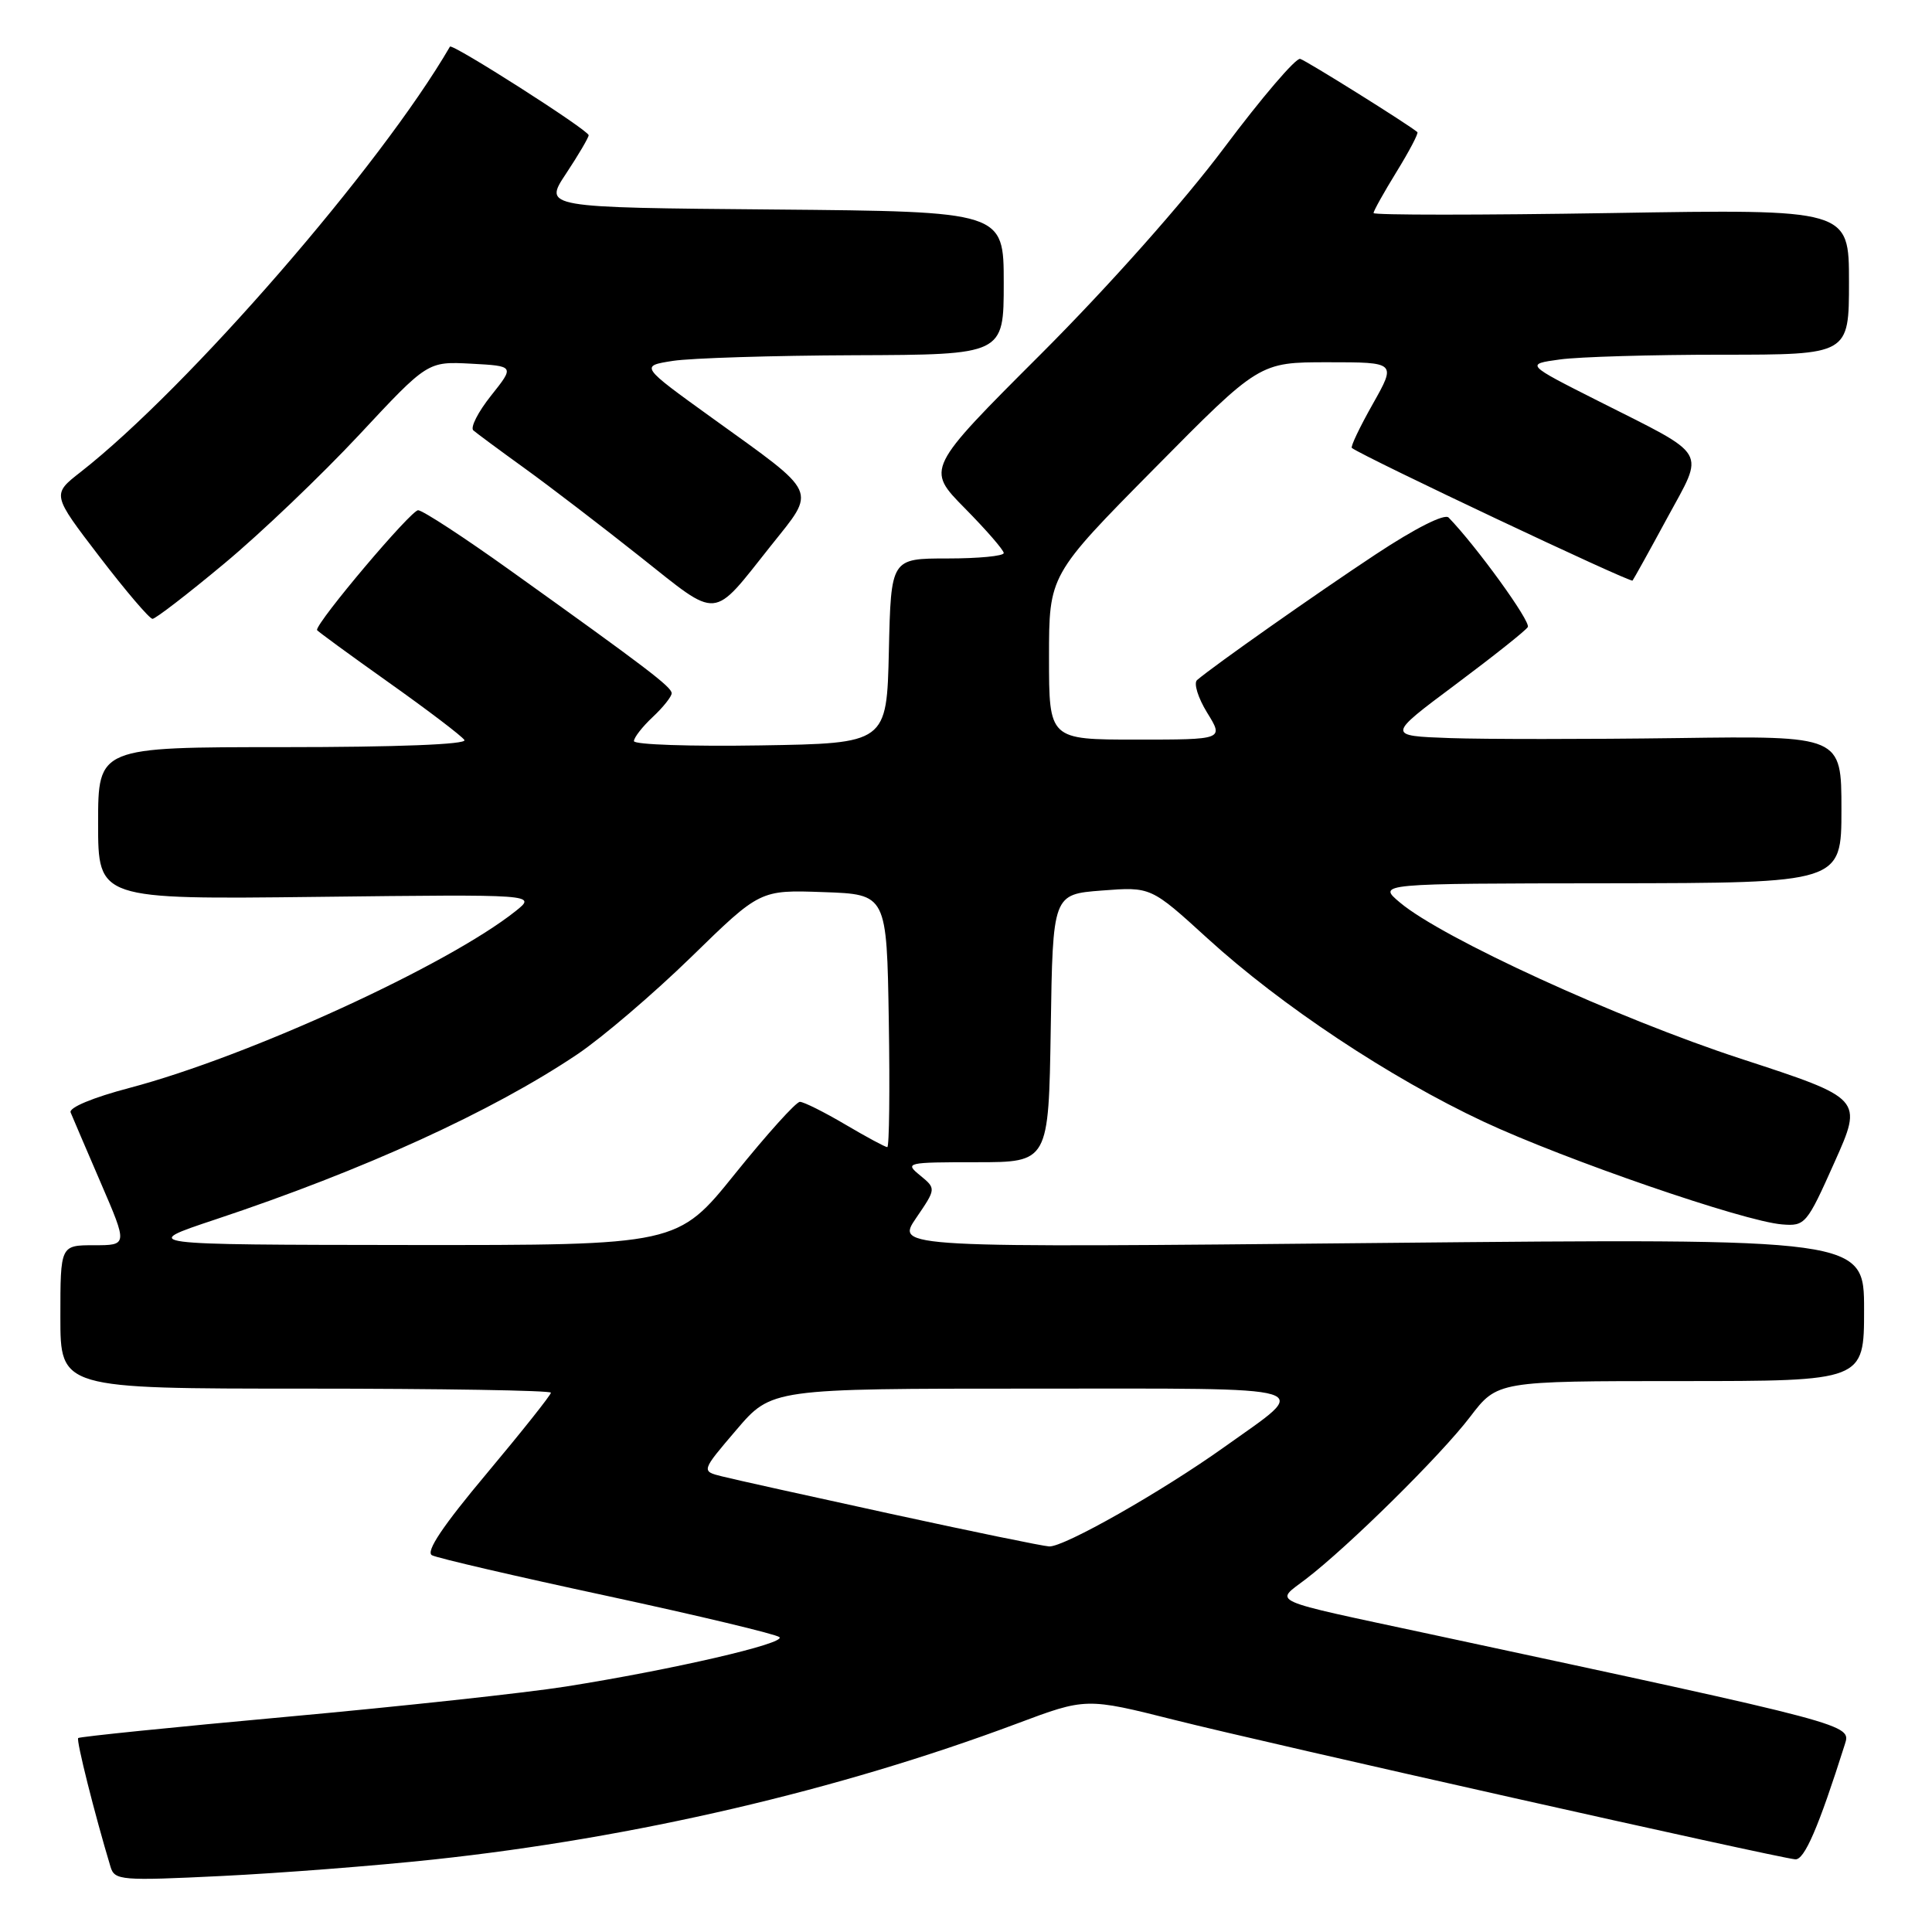 <?xml version="1.0" encoding="UTF-8" standalone="no"?>
<!DOCTYPE svg PUBLIC "-//W3C//DTD SVG 1.1//EN" "http://www.w3.org/Graphics/SVG/1.1/DTD/svg11.dtd" >
<svg xmlns="http://www.w3.org/2000/svg" xmlns:xlink="http://www.w3.org/1999/xlink" version="1.1" viewBox="0 0 256 256">
 <g >
 <path fill="currentColor"
d=" M 57.50 246.39 C 84.04 243.54 111.09 237.24 134.71 228.40 C 143.91 224.95 143.91 224.95 155.71 227.92 C 167.78 230.96 235.39 246.14 237.88 246.37 C 239.09 246.48 240.96 242.16 244.45 231.14 C 245.30 228.49 245.62 228.57 189.50 216.53 C 167.58 211.83 168.89 212.41 173.03 209.24 C 178.71 204.89 190.90 192.85 194.79 187.75 C 198.41 183.00 198.41 183.00 222.71 183.00 C 247.00 183.00 247.00 183.00 247.00 173.54 C 247.00 164.08 247.00 164.08 182.85 164.70 C 118.71 165.33 118.71 165.33 121.38 161.41 C 124.05 157.50 124.05 157.50 121.92 155.75 C 119.85 154.06 120.09 154.00 129.37 154.00 C 138.95 154.00 138.95 154.00 139.23 136.25 C 139.50 118.50 139.50 118.50 146.00 118.00 C 152.50 117.50 152.50 117.50 160.00 124.34 C 169.78 133.26 184.19 142.82 196.57 148.62 C 207.37 153.67 231.07 161.84 236.13 162.24 C 239.19 162.49 239.41 162.23 243.07 154.03 C 246.86 145.57 246.86 145.57 230.68 140.29 C 214.32 134.94 191.12 124.32 185.50 119.59 C 182.50 117.07 182.50 117.07 213.25 117.04 C 244.00 117.00 244.00 117.00 244.00 107.25 C 244.00 97.50 244.00 97.50 222.25 97.80 C 210.29 97.96 196.73 97.96 192.13 97.80 C 183.76 97.50 183.76 97.50 192.83 90.73 C 197.82 87.00 202.15 83.57 202.44 83.09 C 202.88 82.39 195.62 72.36 191.95 68.58 C 191.42 68.03 187.56 69.97 182.28 73.46 C 174.38 78.68 160.88 88.18 158.62 90.11 C 158.14 90.52 158.74 92.46 159.95 94.43 C 162.16 98.00 162.16 98.00 150.58 98.00 C 139.00 98.00 139.00 98.00 139.00 87.10 C 139.00 76.20 139.00 76.20 152.94 62.10 C 166.87 48.00 166.87 48.00 175.94 48.00 C 185.02 48.00 185.02 48.00 181.89 53.55 C 180.17 56.60 178.92 59.21 179.13 59.36 C 180.94 60.66 216.06 77.25 216.32 76.93 C 216.50 76.69 218.57 72.97 220.90 68.66 C 225.90 59.44 226.59 60.61 211.81 53.15 C 202.12 48.26 202.12 48.26 206.70 47.63 C 209.22 47.28 218.87 47.00 228.14 47.00 C 245.00 47.00 245.00 47.00 245.00 37.35 C 245.00 27.71 245.00 27.71 213.50 28.23 C 196.18 28.51 182.00 28.51 182.00 28.23 C 182.00 27.95 183.38 25.48 185.06 22.75 C 186.74 20.02 187.98 17.66 187.81 17.51 C 186.75 16.57 173.12 8.05 172.28 7.80 C 171.71 7.64 167.18 12.94 162.20 19.59 C 156.86 26.73 146.93 37.91 137.93 46.91 C 122.70 62.13 122.70 62.13 127.85 67.35 C 130.68 70.22 133.00 72.89 133.00 73.28 C 133.00 73.68 129.64 74.00 125.53 74.00 C 118.06 74.00 118.06 74.00 117.78 86.25 C 117.50 98.50 117.50 98.50 100.75 98.77 C 91.54 98.92 84.00 98.67 84.00 98.20 C 84.00 97.73 85.12 96.29 86.50 95.00 C 87.88 93.71 89.00 92.29 89.00 91.86 C 89.00 91.03 85.66 88.49 67.55 75.54 C 61.53 71.23 56.07 67.66 55.41 67.61 C 54.52 67.53 42.00 82.34 42.00 83.48 C 42.00 83.59 46.27 86.71 51.48 90.41 C 56.70 94.11 61.22 97.55 61.54 98.06 C 61.89 98.64 52.54 99.00 37.56 99.00 C 13.00 99.00 13.00 99.00 13.00 109.09 C 13.00 119.18 13.00 119.18 42.06 118.84 C 71.11 118.50 71.11 118.50 68.33 120.72 C 59.33 127.89 32.94 139.98 17.21 144.14 C 12.30 145.43 9.09 146.77 9.36 147.41 C 9.60 148.01 11.41 152.21 13.36 156.75 C 16.92 165.00 16.92 165.00 12.46 165.00 C 8.00 165.00 8.00 165.00 8.00 174.50 C 8.00 184.00 8.00 184.00 40.50 184.00 C 58.38 184.00 73.00 184.24 73.00 184.54 C 73.00 184.84 69.17 189.66 64.49 195.25 C 58.67 202.19 56.37 205.62 57.24 206.08 C 57.93 206.45 68.40 208.88 80.50 211.48 C 92.60 214.09 102.85 216.54 103.28 216.93 C 104.17 217.76 89.08 221.24 74.95 223.48 C 69.70 224.31 53.10 226.11 38.05 227.48 C 23.01 228.85 10.55 230.12 10.36 230.30 C 10.08 230.58 12.53 240.35 14.65 247.38 C 15.19 249.16 16.05 249.23 29.36 248.58 C 37.14 248.20 49.80 247.22 57.50 246.39 Z  M 29.71 74.68 C 34.55 70.66 42.58 62.98 47.58 57.63 C 56.66 47.89 56.66 47.89 62.42 48.19 C 68.19 48.50 68.19 48.50 65.07 52.42 C 63.35 54.58 62.29 56.65 62.72 57.03 C 63.15 57.40 66.20 59.66 69.50 62.04 C 72.80 64.42 79.69 69.70 84.81 73.76 C 95.42 82.17 94.23 82.27 102.15 72.31 C 108.20 64.71 108.63 65.66 94.37 55.39 C 84.81 48.50 84.81 48.50 89.15 47.82 C 91.54 47.45 102.39 47.11 113.25 47.07 C 133.00 47.00 133.00 47.00 133.00 37.51 C 133.00 28.03 133.00 28.03 102.51 27.76 C 72.02 27.50 72.02 27.50 75.01 23.00 C 76.65 20.52 77.99 18.24 78.00 17.92 C 78.00 17.25 59.90 5.70 59.62 6.18 C 50.44 22.00 24.95 51.37 10.69 62.54 C 6.87 65.52 6.87 65.52 13.18 73.76 C 16.65 78.29 19.81 82.00 20.21 82.00 C 20.60 82.00 24.88 78.71 29.71 74.68 Z  M 117.98 200.58 C 107.24 198.24 97.21 196.02 95.68 195.63 C 92.90 194.94 92.90 194.94 97.57 189.47 C 102.24 184.00 102.24 184.00 136.74 184.00 C 175.74 184.00 173.86 183.43 162.24 191.73 C 153.93 197.66 140.96 205.02 139.02 204.91 C 138.19 204.87 128.72 202.92 117.98 200.58 Z  M 28.50 161.60 C 48.22 155.04 65.20 147.29 76.50 139.70 C 79.80 137.48 86.60 131.67 91.61 126.79 C 100.71 117.91 100.71 117.91 109.11 118.21 C 117.50 118.50 117.50 118.50 117.77 135.25 C 117.92 144.46 117.83 152.00 117.57 152.00 C 117.30 152.00 114.80 150.65 112.00 149.00 C 109.20 147.35 106.50 146.00 105.99 146.00 C 105.48 146.00 101.63 150.28 97.42 155.50 C 89.78 165.00 89.78 165.00 54.14 164.97 C 18.50 164.93 18.50 164.93 28.50 161.60 Z "/>
</g>
</svg>
